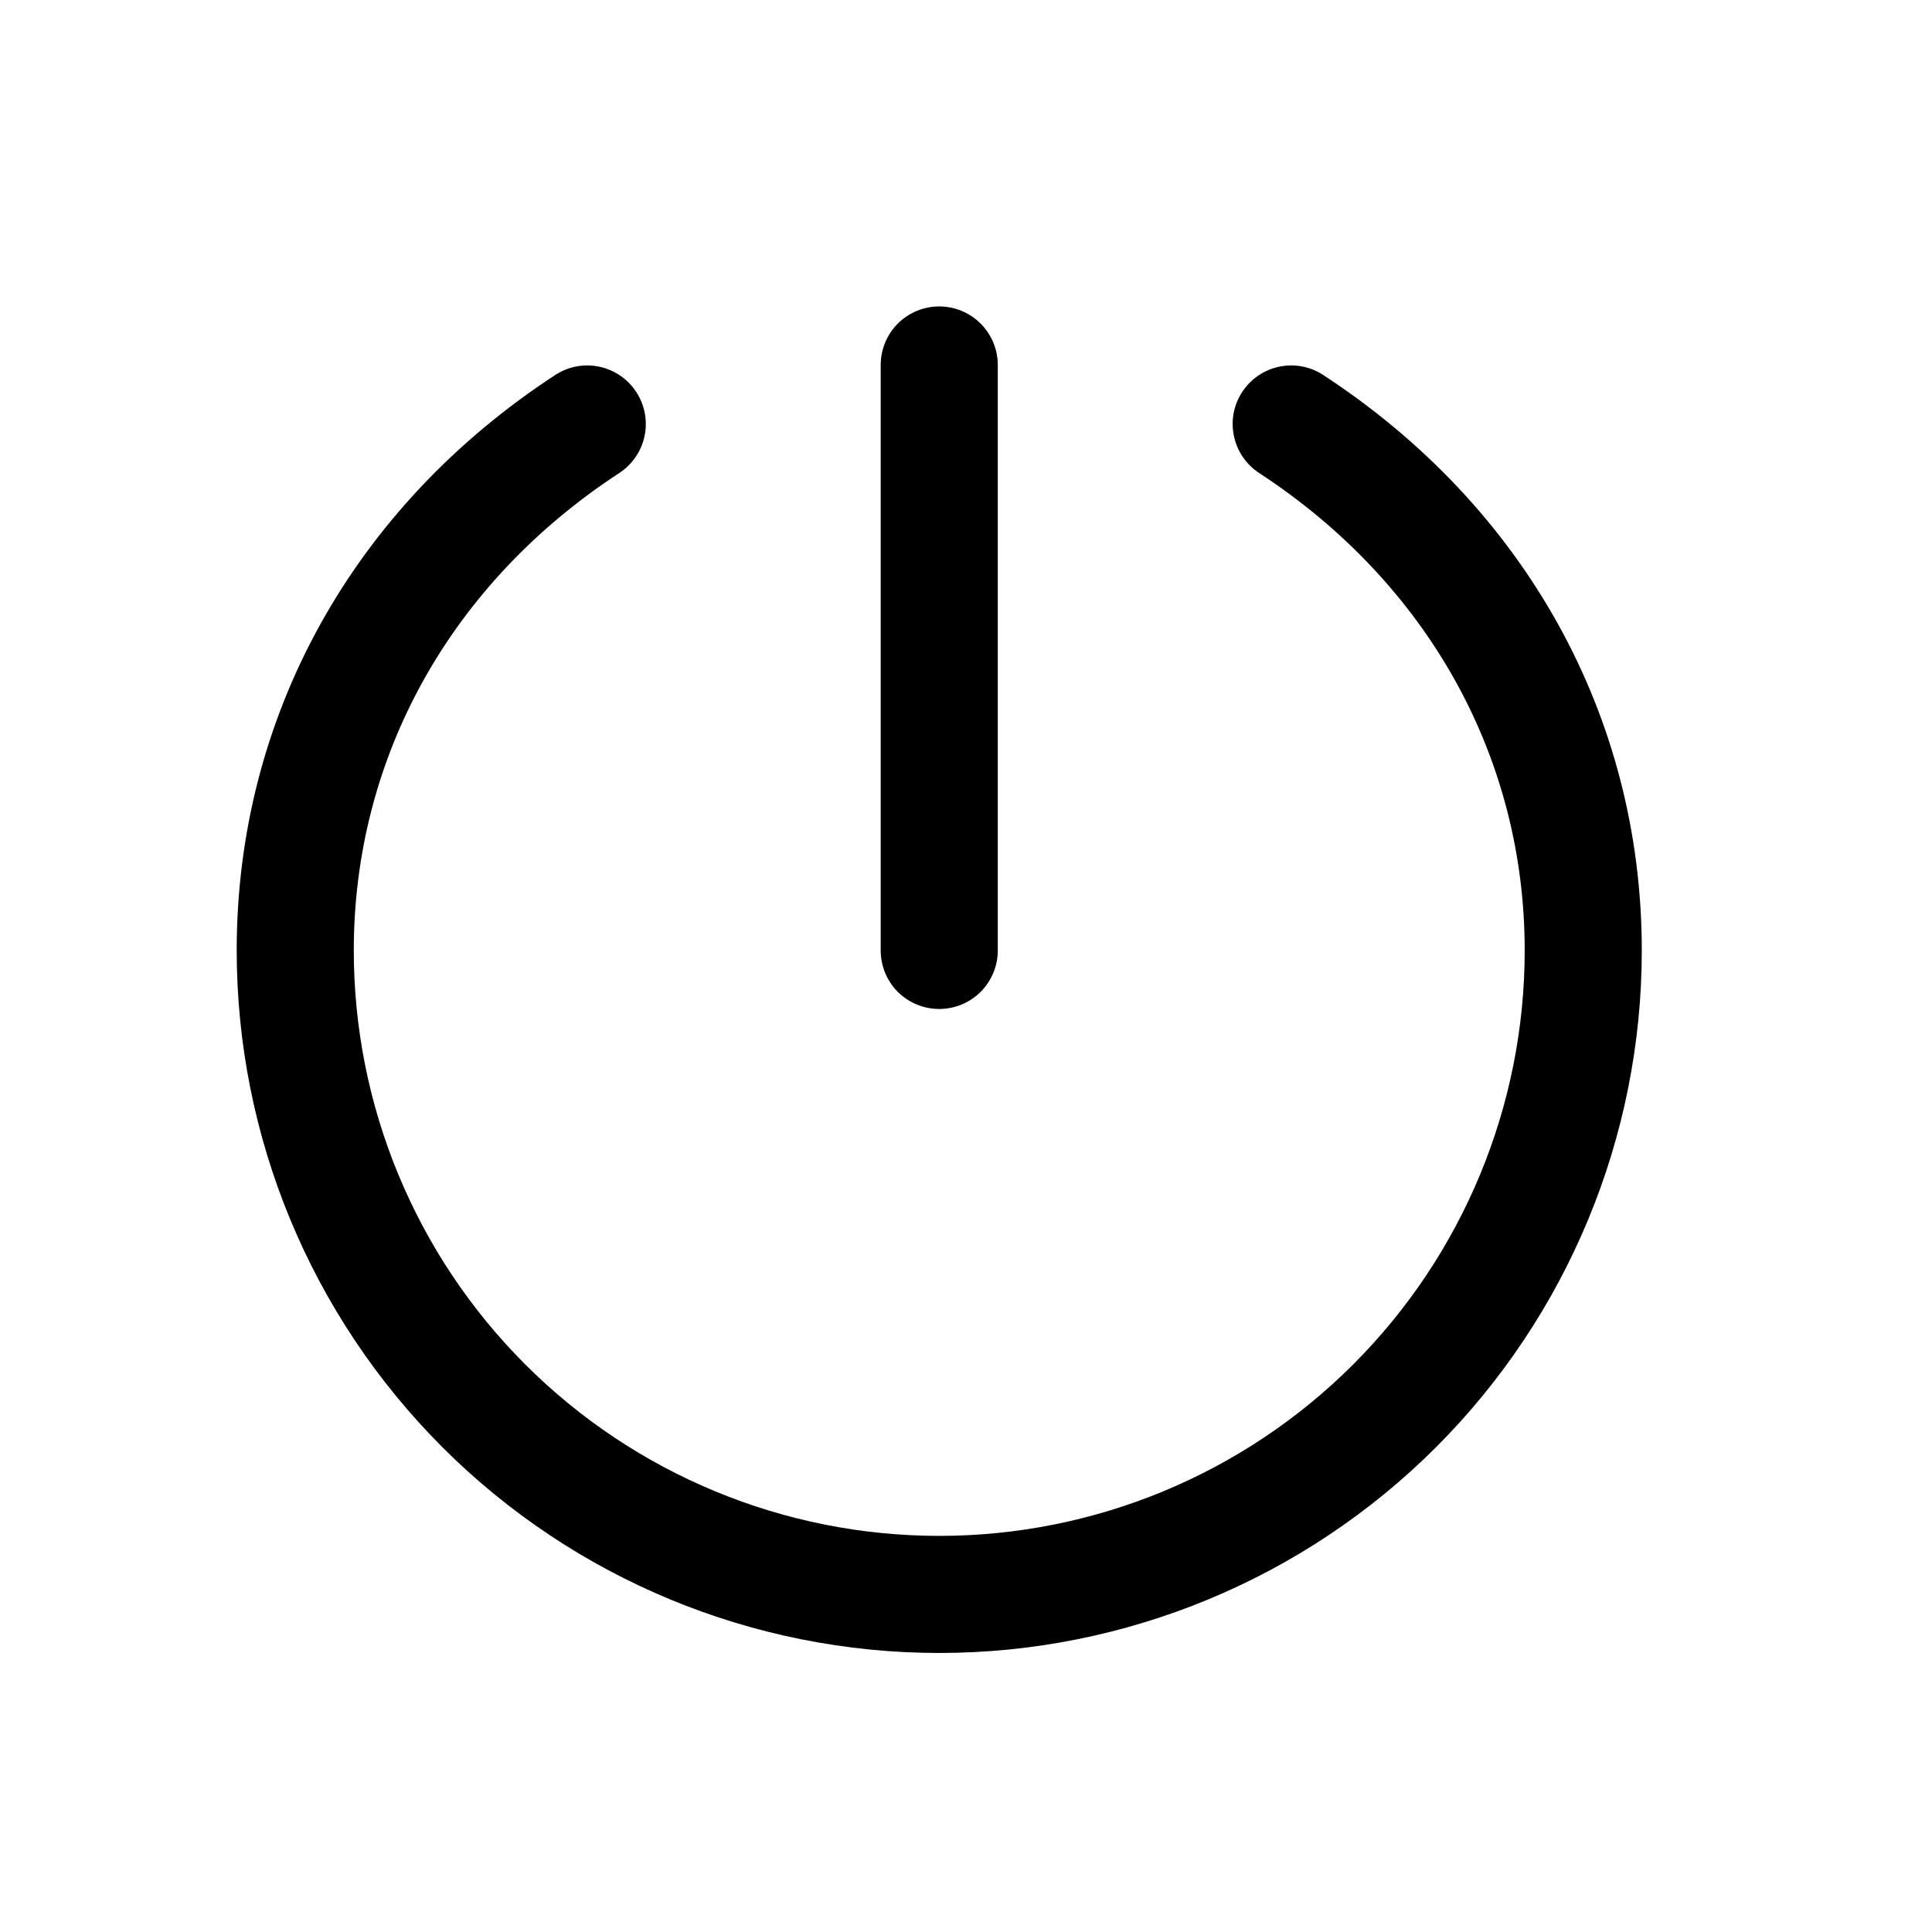 <svg width="33" height="33" viewBox="0 0 33 33" fill="none" xmlns="http://www.w3.org/2000/svg">
<path d="M15.043 16.234V6.234C15.043 5.969 15.148 5.715 15.335 5.527C15.523 5.34 15.777 5.234 16.043 5.234C16.308 5.234 16.562 5.34 16.75 5.527C16.937 5.715 17.043 5.969 17.043 6.234V16.234C17.043 16.5 16.937 16.754 16.75 16.942C16.562 17.129 16.308 17.234 16.043 17.234C15.777 17.234 15.523 17.129 15.335 16.942C15.148 16.754 15.043 16.5 15.043 16.234ZM22.589 6.397C22.367 6.256 22.098 6.209 21.842 6.265C21.585 6.321 21.36 6.476 21.217 6.696C21.073 6.916 21.022 7.184 21.075 7.441C21.127 7.699 21.278 7.925 21.496 8.072C24.385 9.956 26.043 12.931 26.043 16.234C26.043 18.887 24.989 21.43 23.114 23.305C21.238 25.181 18.695 26.234 16.043 26.234C13.39 26.234 10.847 25.181 8.971 23.305C7.096 21.43 6.043 18.887 6.043 16.234C6.043 12.931 7.7 9.956 10.589 8.072C10.807 7.925 10.958 7.699 11.011 7.441C11.063 7.184 11.012 6.916 10.868 6.696C10.725 6.476 10.5 6.321 10.243 6.265C9.987 6.209 9.718 6.256 9.496 6.397C6.03 8.657 4.043 12.242 4.043 16.234C4.043 19.417 5.307 22.469 7.557 24.72C9.808 26.97 12.86 28.234 16.043 28.234C19.225 28.234 22.277 26.97 24.528 24.72C26.778 22.469 28.043 19.417 28.043 16.234C28.043 12.242 26.055 8.657 22.589 6.397Z" fill="black"/>
</svg>
